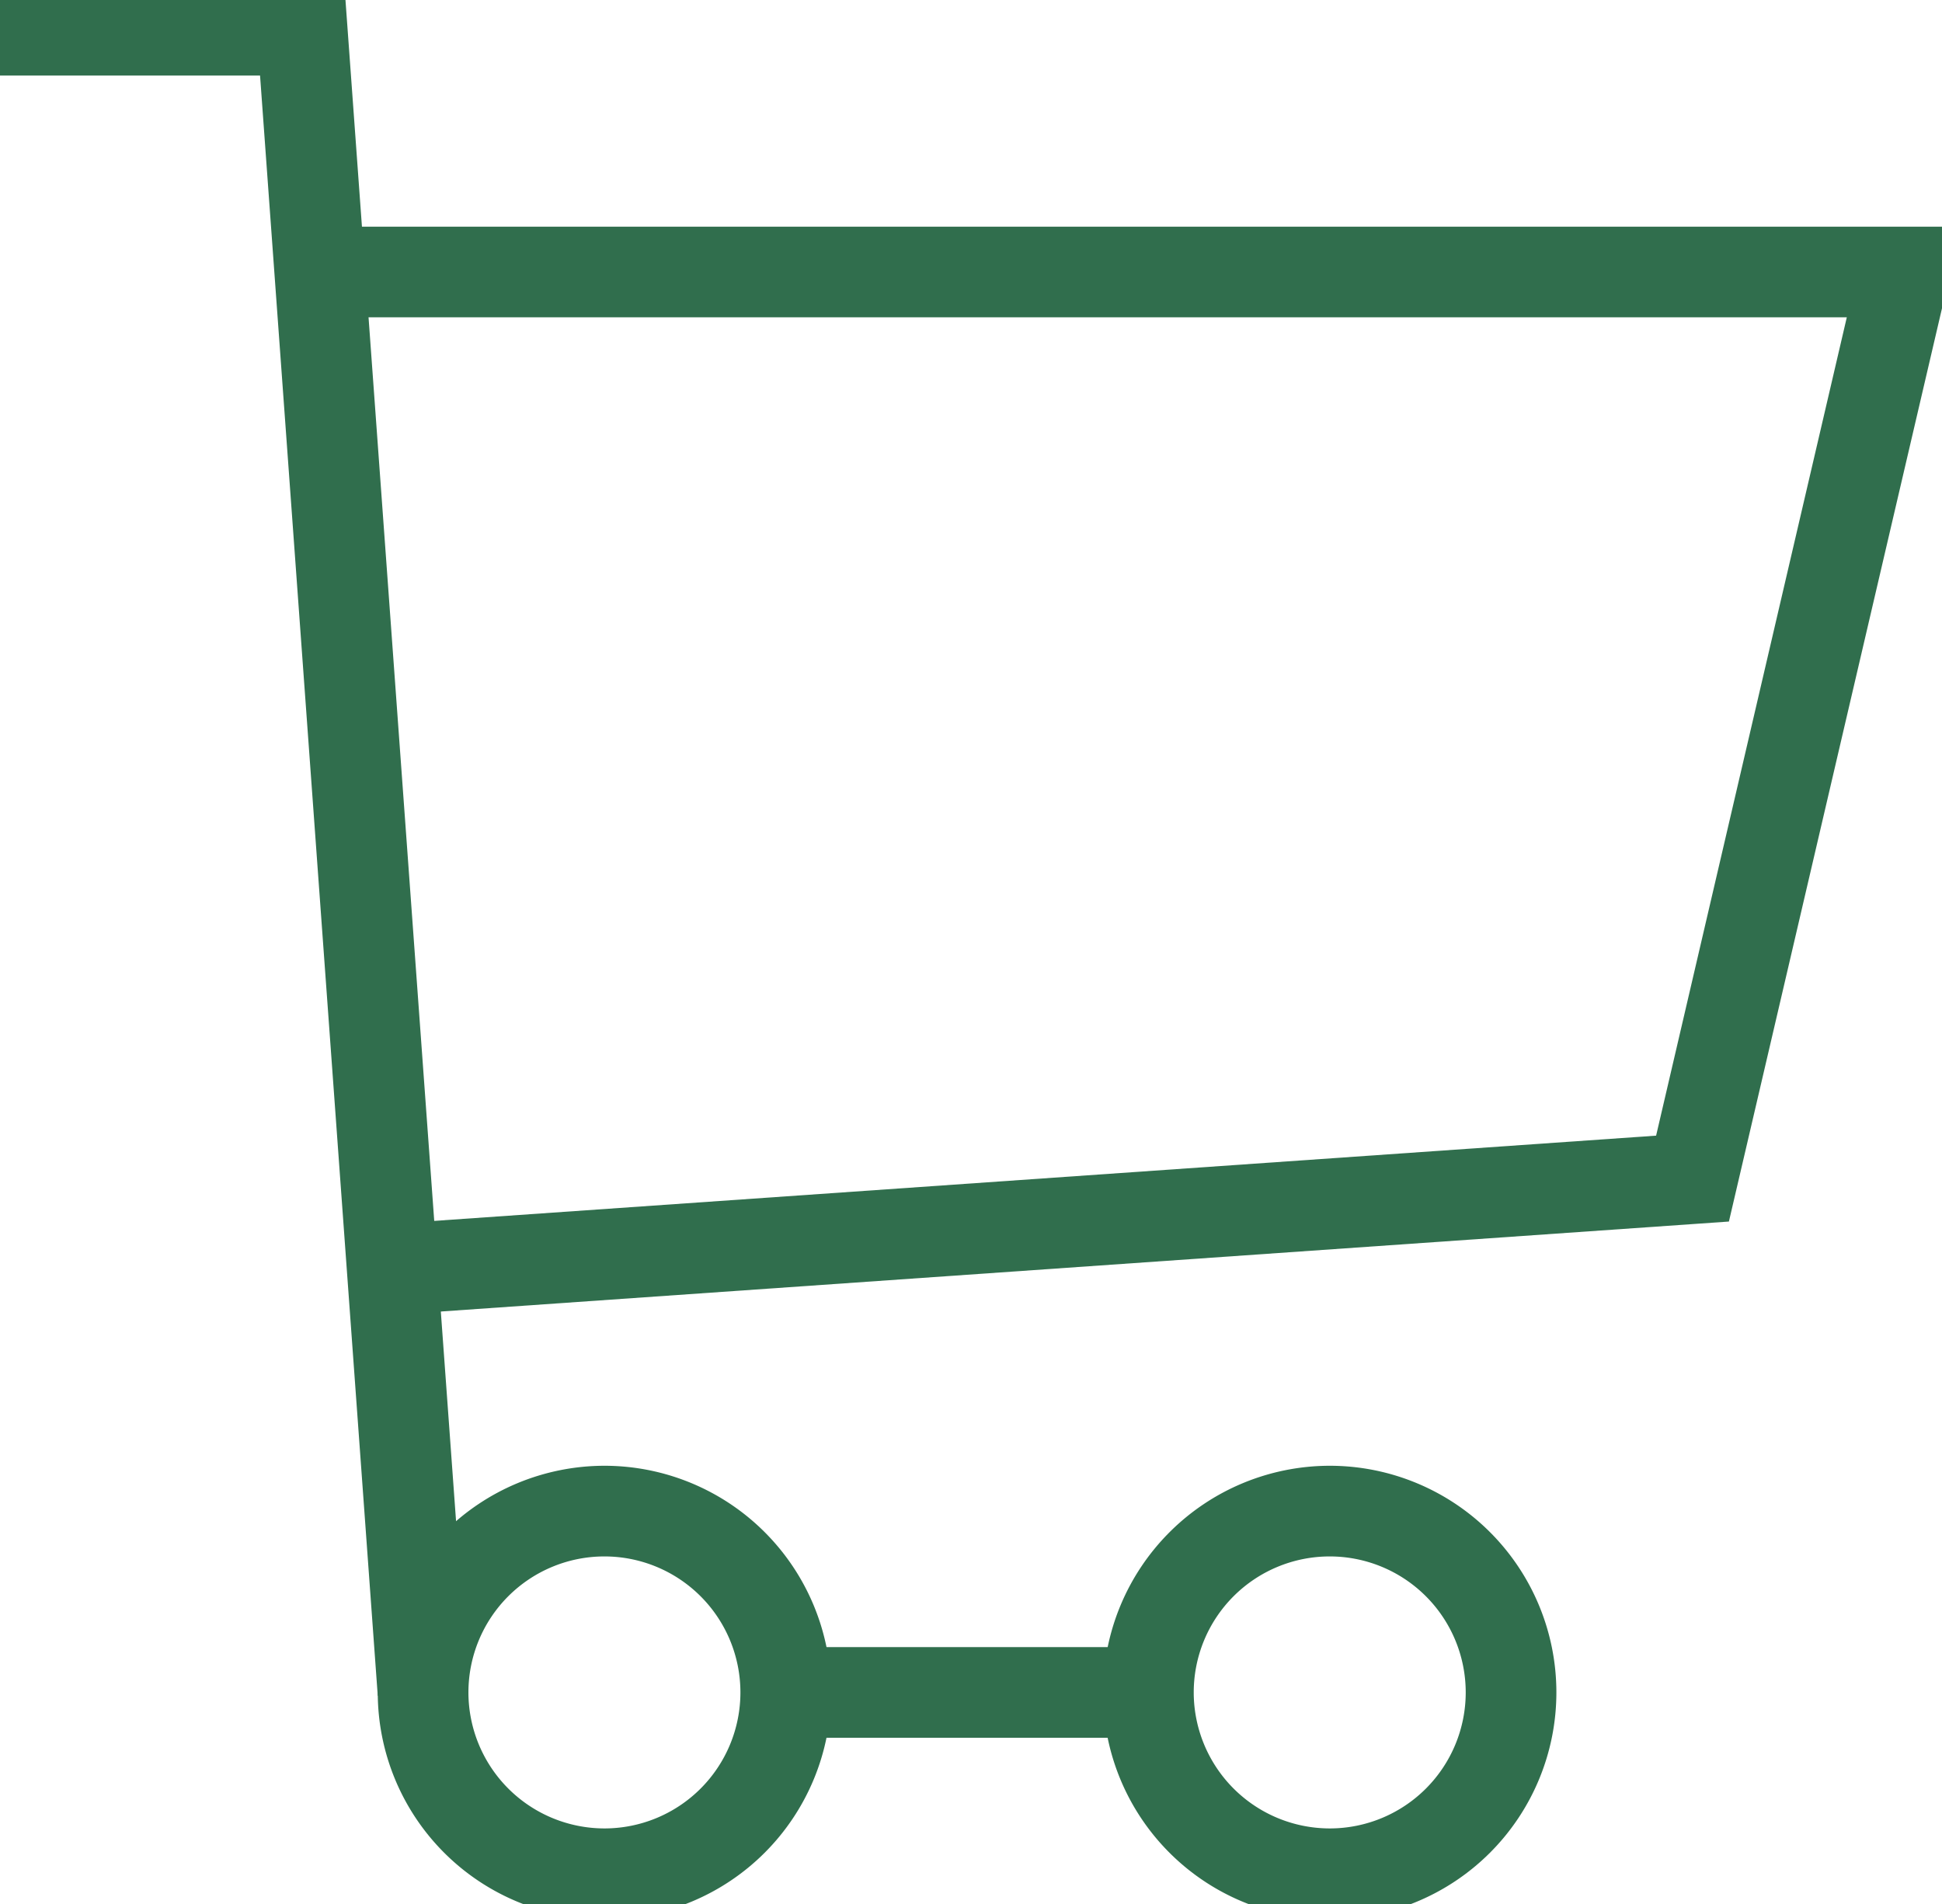 <svg xmlns="http://www.w3.org/2000/svg" xmlns:xlink="http://www.w3.org/1999/xlink" width="64.26" height="63" viewBox="0 0 64.26 63"><defs><clipPath id="a"><rect width="64.26" height="63" fill="none" stroke="#306e4d" stroke-width="3"/></clipPath></defs><g clip-path="url(#a)"><path d="M6-1.5A7.5,7.5,0,1,1-1.5,6,7.508,7.508,0,0,1,6-1.5Zm0,12A4.5,4.5,0,1,0,1.5,6,4.505,4.505,0,0,0,6,10.5Z" transform="translate(14 50)" fill="#306e4d"/><path d="M6-1.5A7.5,7.5,0,1,1-1.5,6,7.508,7.508,0,0,1,6-1.5Zm0,12A4.5,4.5,0,1,0,1.5,6,4.505,4.505,0,0,0,6,10.5Z" transform="translate(38 50)" fill="#306e4d"/><path d="M12,1.5H0v-3H12Z" transform="translate(26 56)" fill="#306e4d"/><path d="M12.5,56.109,8.605,2.5H0v-3H11.395l4.1,56.391Z" fill="#306e4d"/><path d="M13.1,43.5,12.9,40.5l41.9-2.923L61.11,10.5H11v-3H64.89L57.209,40.419Z" fill="#306e4d"/></g></svg>